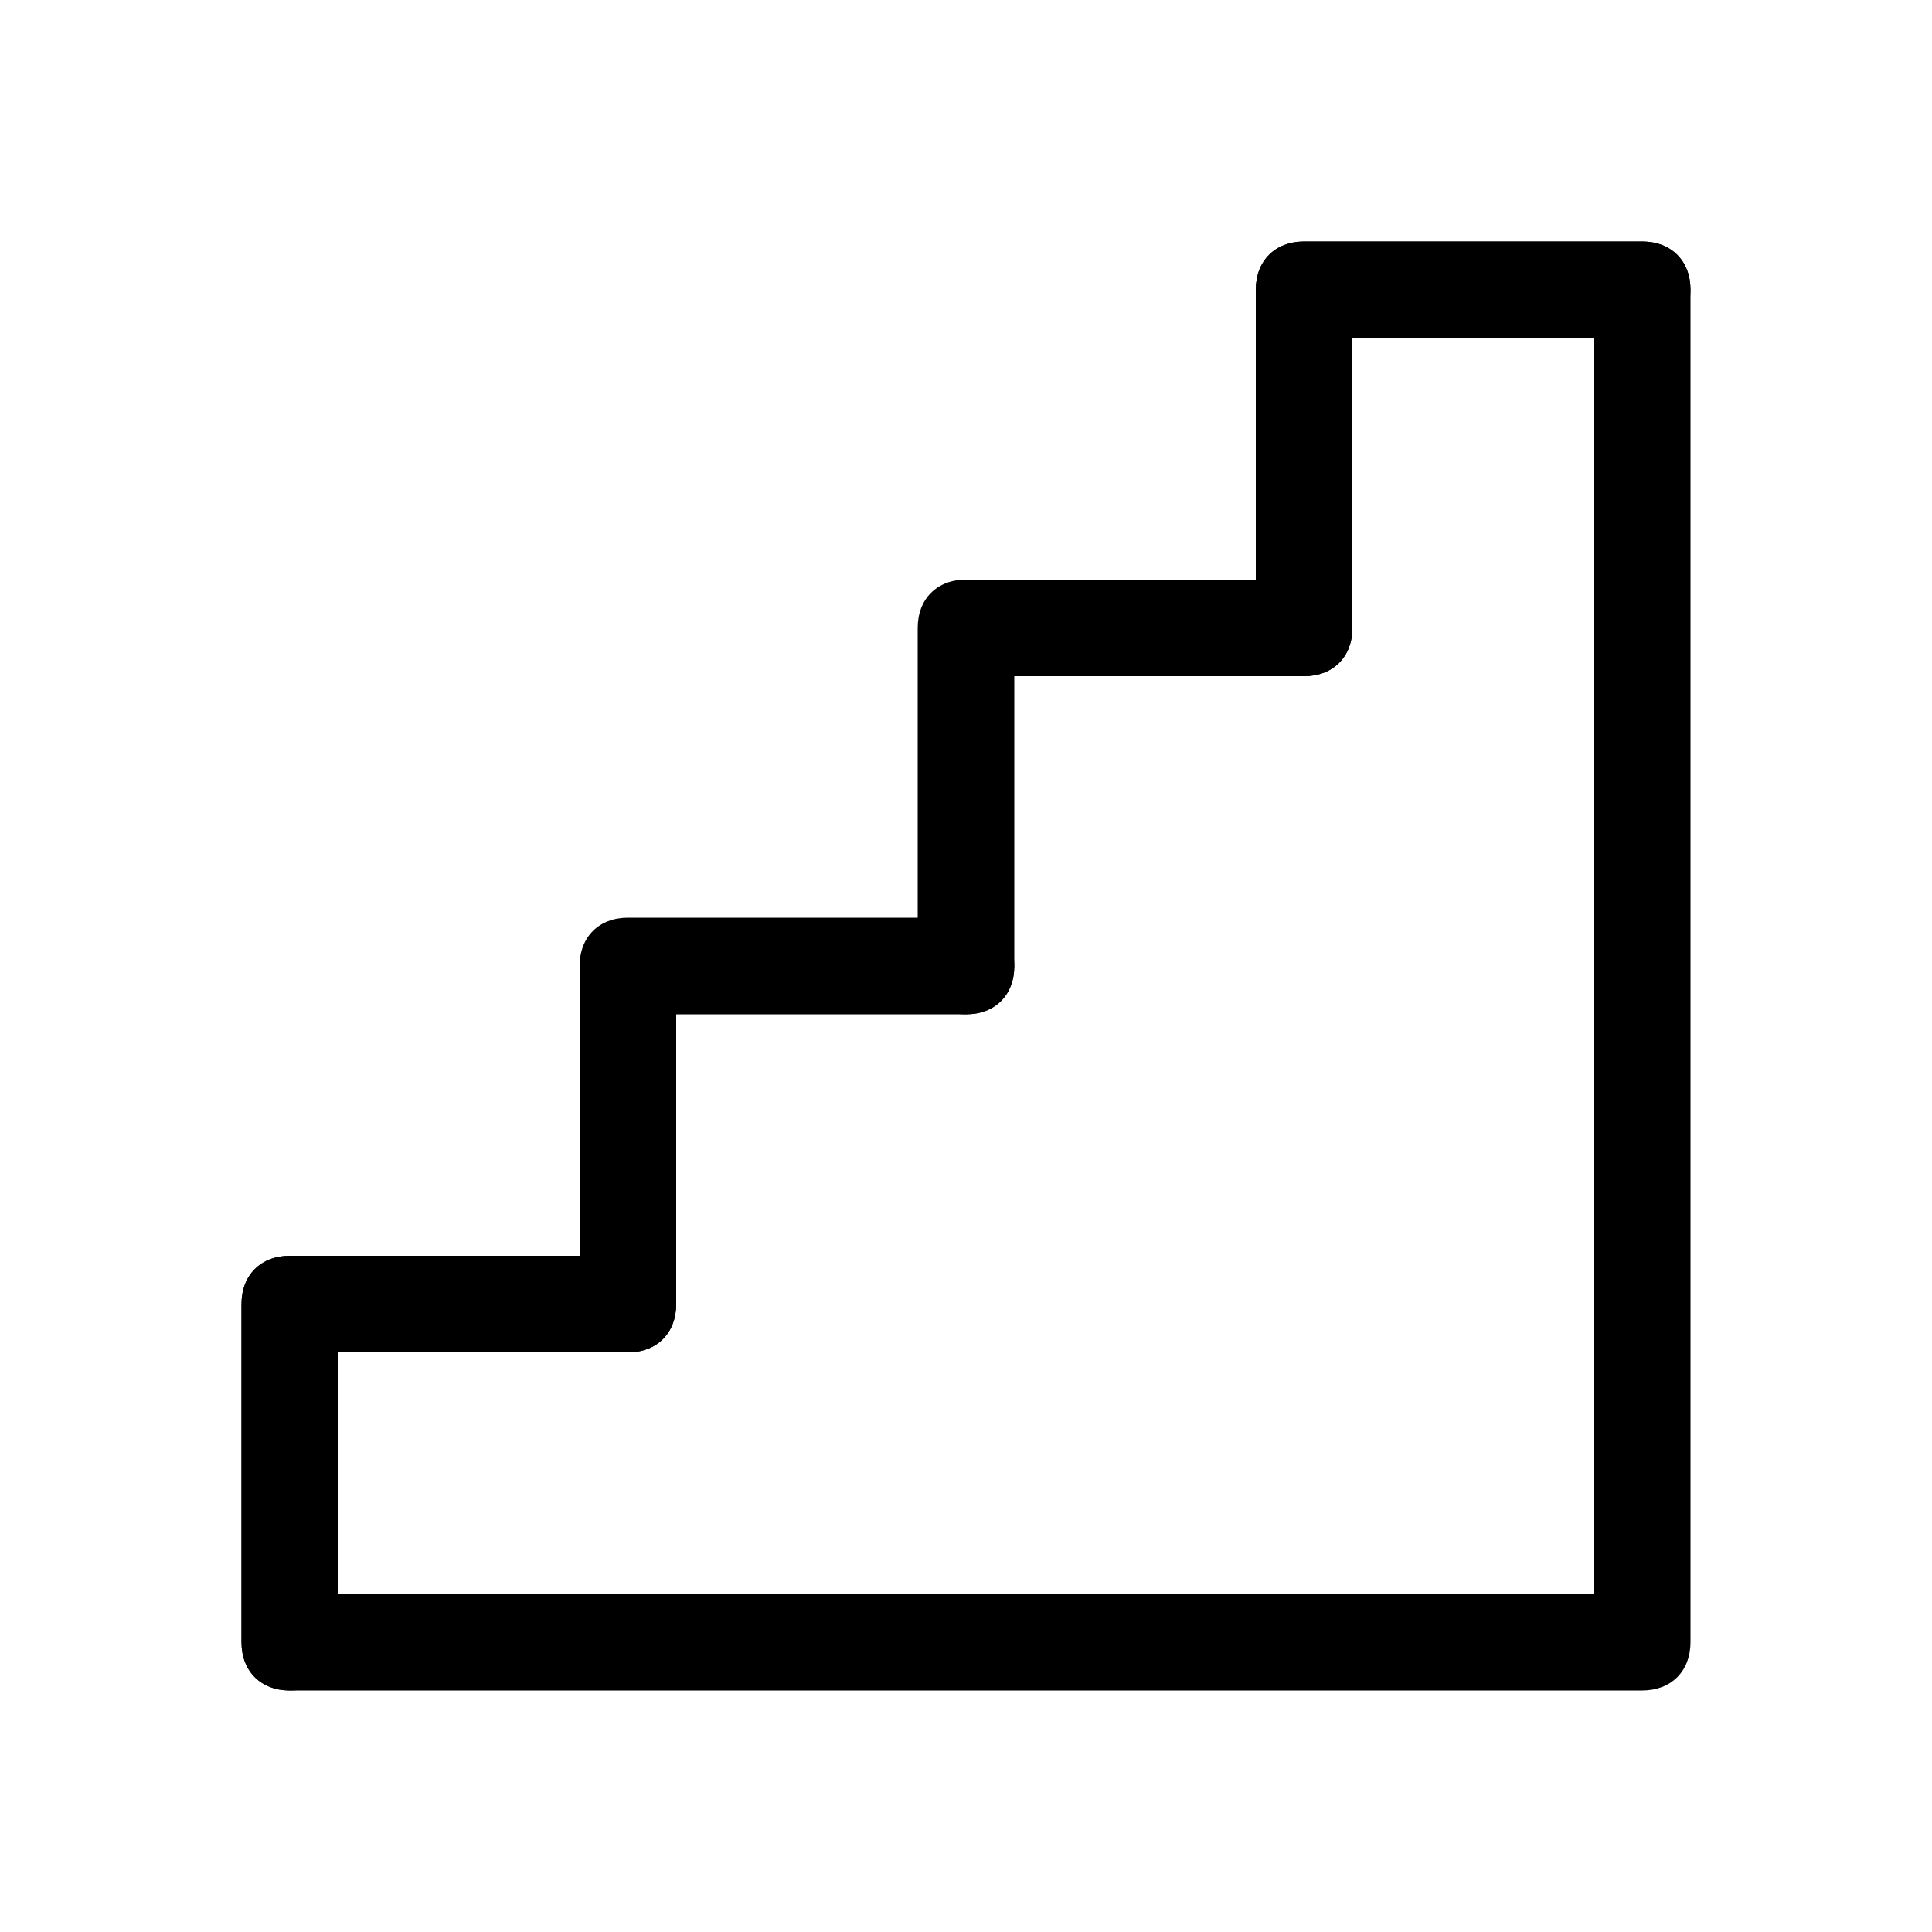 <?xml version="1.0" standalone="no"?><!DOCTYPE svg PUBLIC "-//W3C//DTD SVG 1.1//EN" "http://www.w3.org/Graphics/SVG/1.1/DTD/svg11.dtd"><svg t="1640515679840" class="icon" viewBox="0 0 1024 1024" version="1.1" xmlns="http://www.w3.org/2000/svg" p-id="3256" xmlns:xlink="http://www.w3.org/1999/xlink" width="200" height="200"><defs><style type="text/css"></style></defs><path d="M870.4 896H153.6c-15.36 0-25.6-10.24-25.6-25.6v-179.2c0-15.36 10.24-25.6 25.6-25.6s25.6 10.24 25.6 25.6v153.6h665.6V179.2h-153.6c-15.36 0-25.6-10.24-25.6-25.6s10.24-25.6 25.6-25.6h179.2c15.36 0 25.6 10.24 25.6 25.6v716.8c0 15.36-10.24 25.6-25.6 25.6z" p-id="3257"></path><path d="M691.2 358.4c-15.36 0-25.6-10.24-25.6-25.6V153.6c0-15.36 10.24-25.6 25.6-25.6h179.2c15.36 0 25.6 10.24 25.6 25.6s-10.24 25.6-25.6 25.6h-153.6v153.6c0 15.36-10.24 25.6-25.6 25.6z" p-id="3258"></path><path d="M512 537.6c-15.36 0-25.6-10.24-25.6-25.6v-179.2c0-15.36 10.24-25.6 25.6-25.6h179.2c15.36 0 25.6 10.24 25.6 25.6s-10.24 25.6-25.6 25.6h-153.6v153.6c0 15.36-10.24 25.6-25.6 25.6z" p-id="3259"></path><path d="M332.8 716.8c-15.36 0-25.6-10.24-25.6-25.6v-179.2c0-15.36 10.24-25.6 25.6-25.6h179.2c15.36 0 25.6 10.24 25.6 25.6s-10.24 25.6-25.6 25.6h-153.6v153.6c0 15.36-10.24 25.6-25.6 25.6z" p-id="3260"></path><path d="M153.6 896c-15.36 0-25.6-10.24-25.6-25.6v-179.2c0-15.36 10.24-25.6 25.6-25.6h179.2c15.36 0 25.6 10.24 25.6 25.6s-10.24 25.6-25.6 25.6H179.2v153.6c0 15.36-10.24 25.6-25.6 25.6z" p-id="3261"></path></svg>